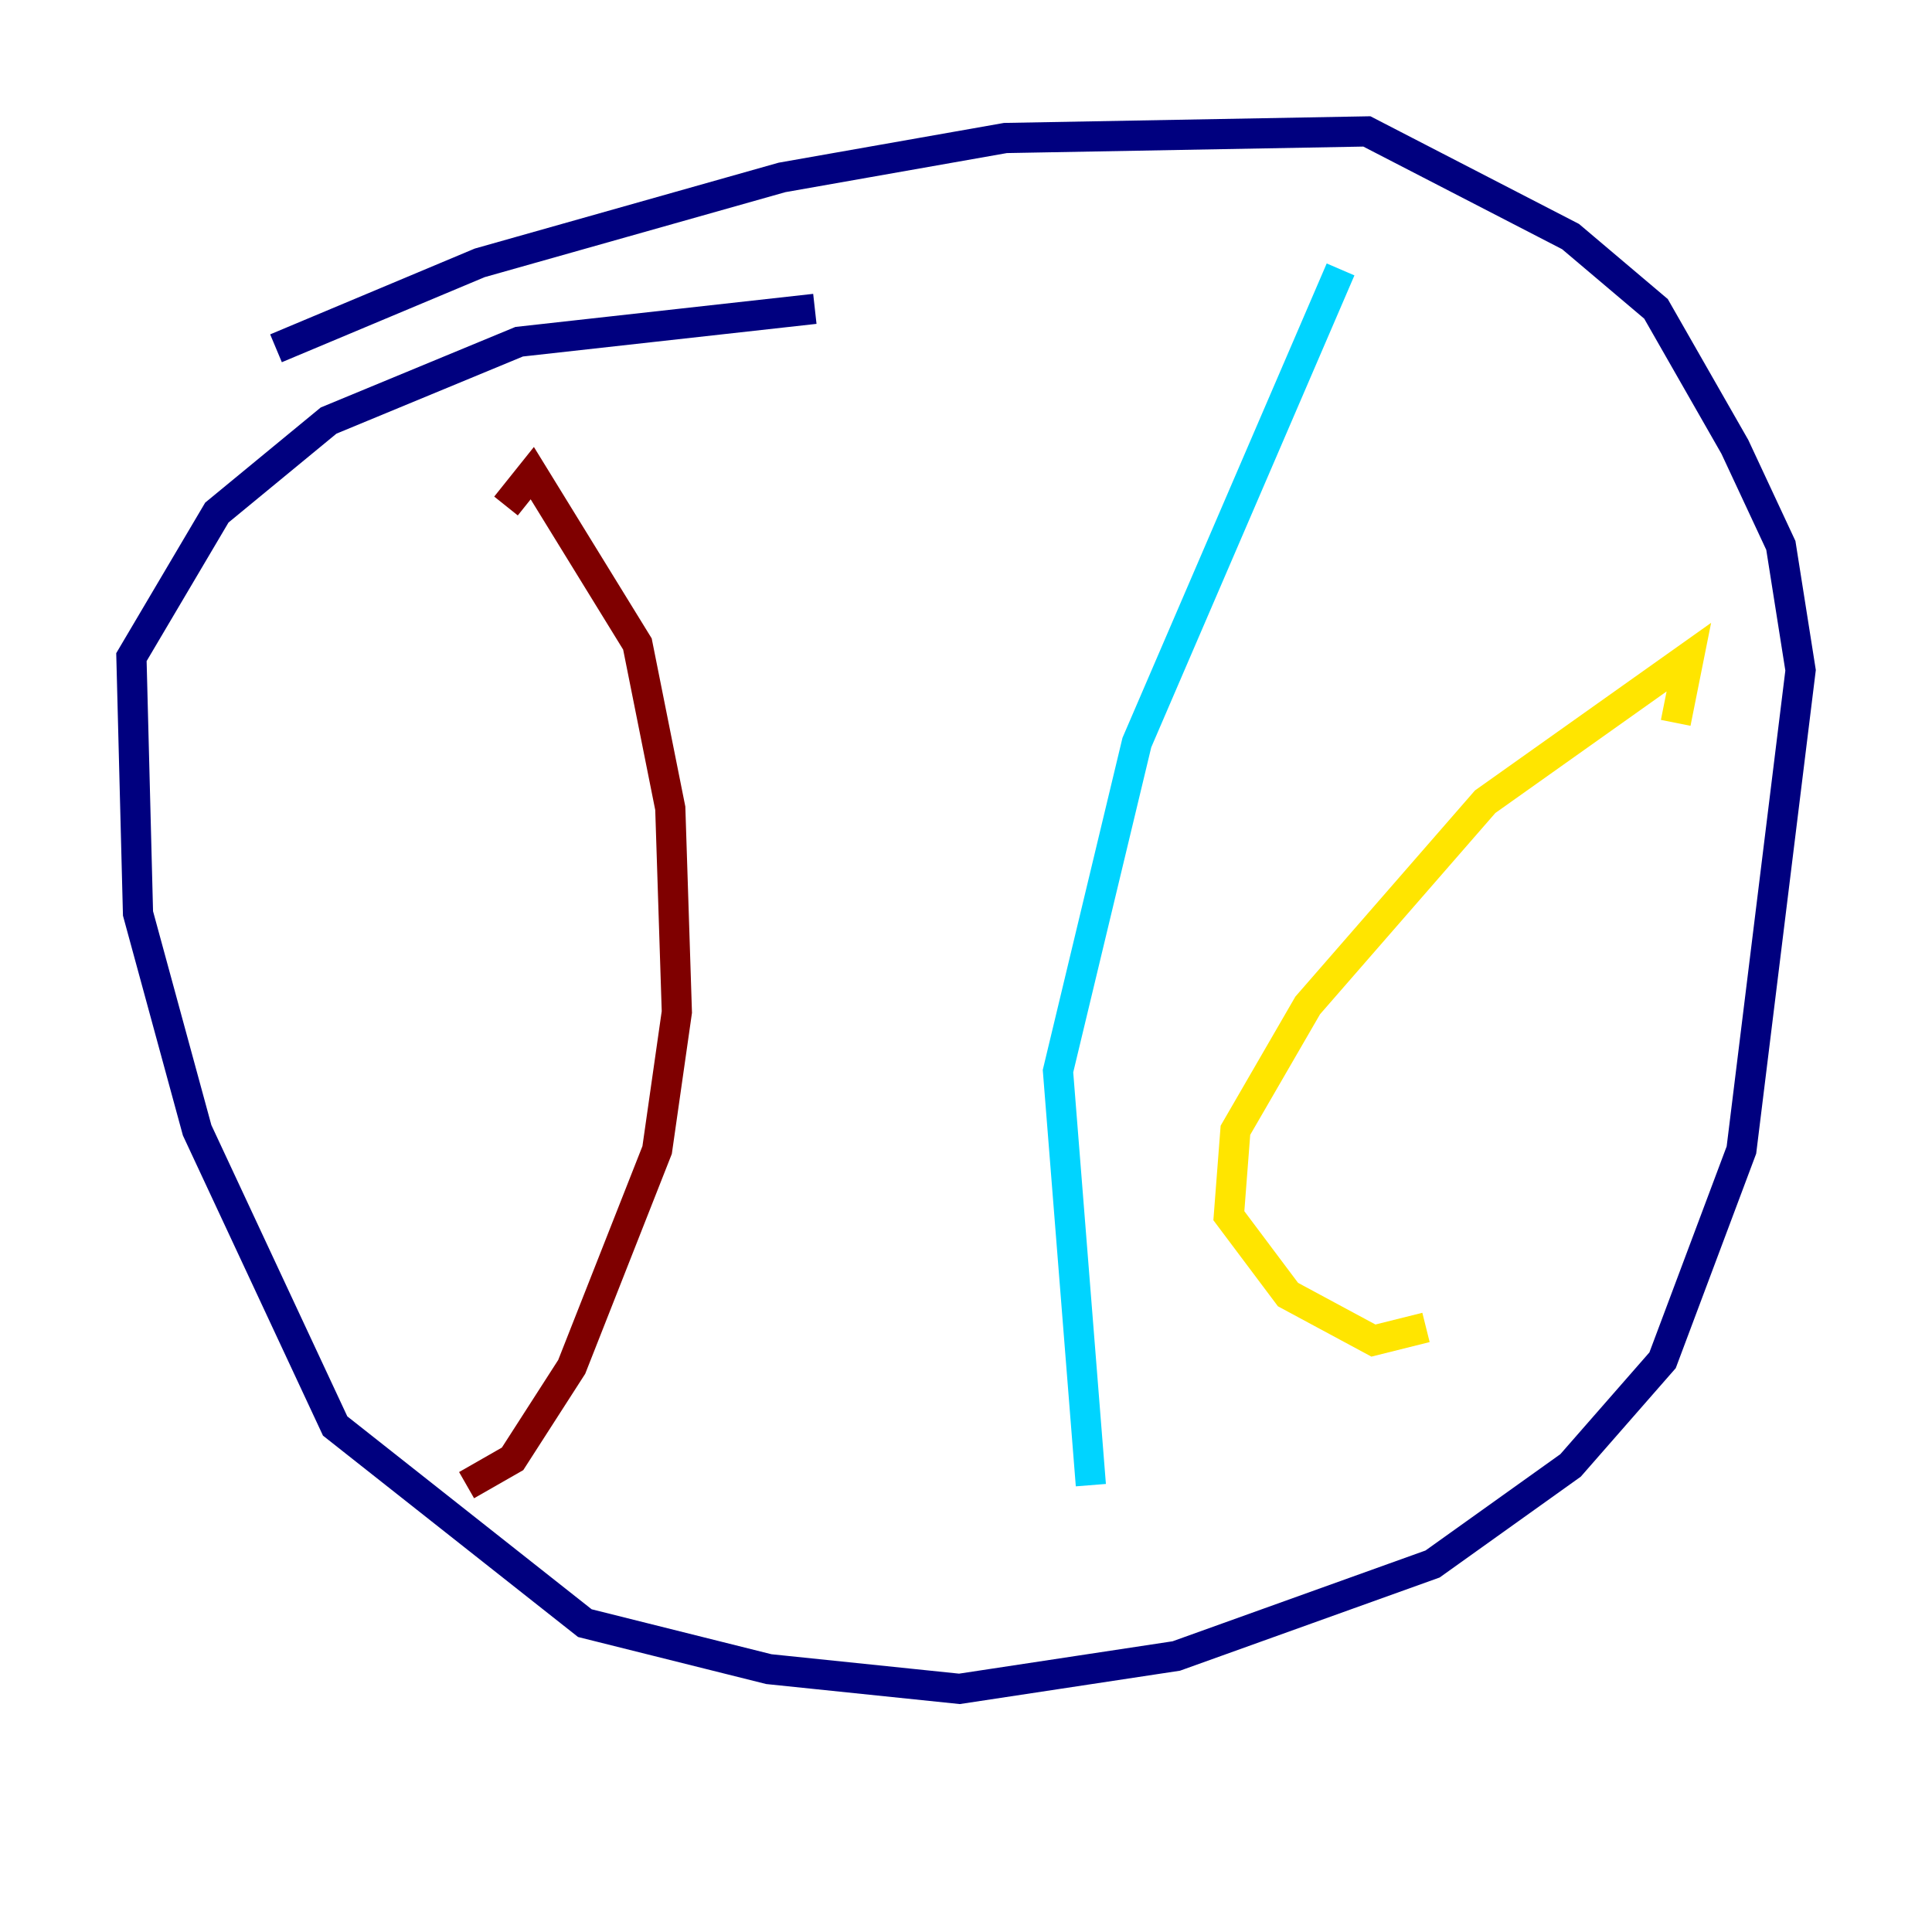 <?xml version="1.0" encoding="utf-8" ?>
<svg baseProfile="tiny" height="128" version="1.2" viewBox="0,0,128,128" width="128" xmlns="http://www.w3.org/2000/svg" xmlns:ev="http://www.w3.org/2001/xml-events" xmlns:xlink="http://www.w3.org/1999/xlink"><defs /><polyline fill="none" points="53.986,20.463 34.395,22.64 21.769,27.864 14.367,33.959 8.707,43.537 9.143,60.517 13.061,74.884 22.204,94.476 38.748,107.537 50.939,110.585 63.565,111.891 77.932,109.714 94.912,103.619 104.054,97.088 110.15,90.122 115.374,76.191 119.293,44.408 117.986,36.136 114.939,29.605 109.714,20.463 104.054,15.674 90.558,8.707 66.612,9.143 51.809,11.755 31.782,17.415 18.286,23.075" stroke="#00007f" stroke-width="2" /><polyline fill="none" points="88.816,17.85 75.32,49.197 70.095,70.966 72.272,98.395" stroke="#00d4ff" stroke-width="2" /><polyline fill="none" points="111.02,47.891 111.891,43.537 98.395,53.116 86.639,66.612 81.85,74.884 81.415,80.544 85.333,85.769 90.993,88.816 94.476,87.946" stroke="#ffe500" stroke-width="2" /><polyline fill="none" points="33.524,33.524 35.265,31.347 42.231,42.667 44.408,53.551 44.843,67.048 43.537,76.191 37.878,90.558 33.959,96.653 30.912,98.395" stroke="#7f0000" stroke-width="2" /></svg>